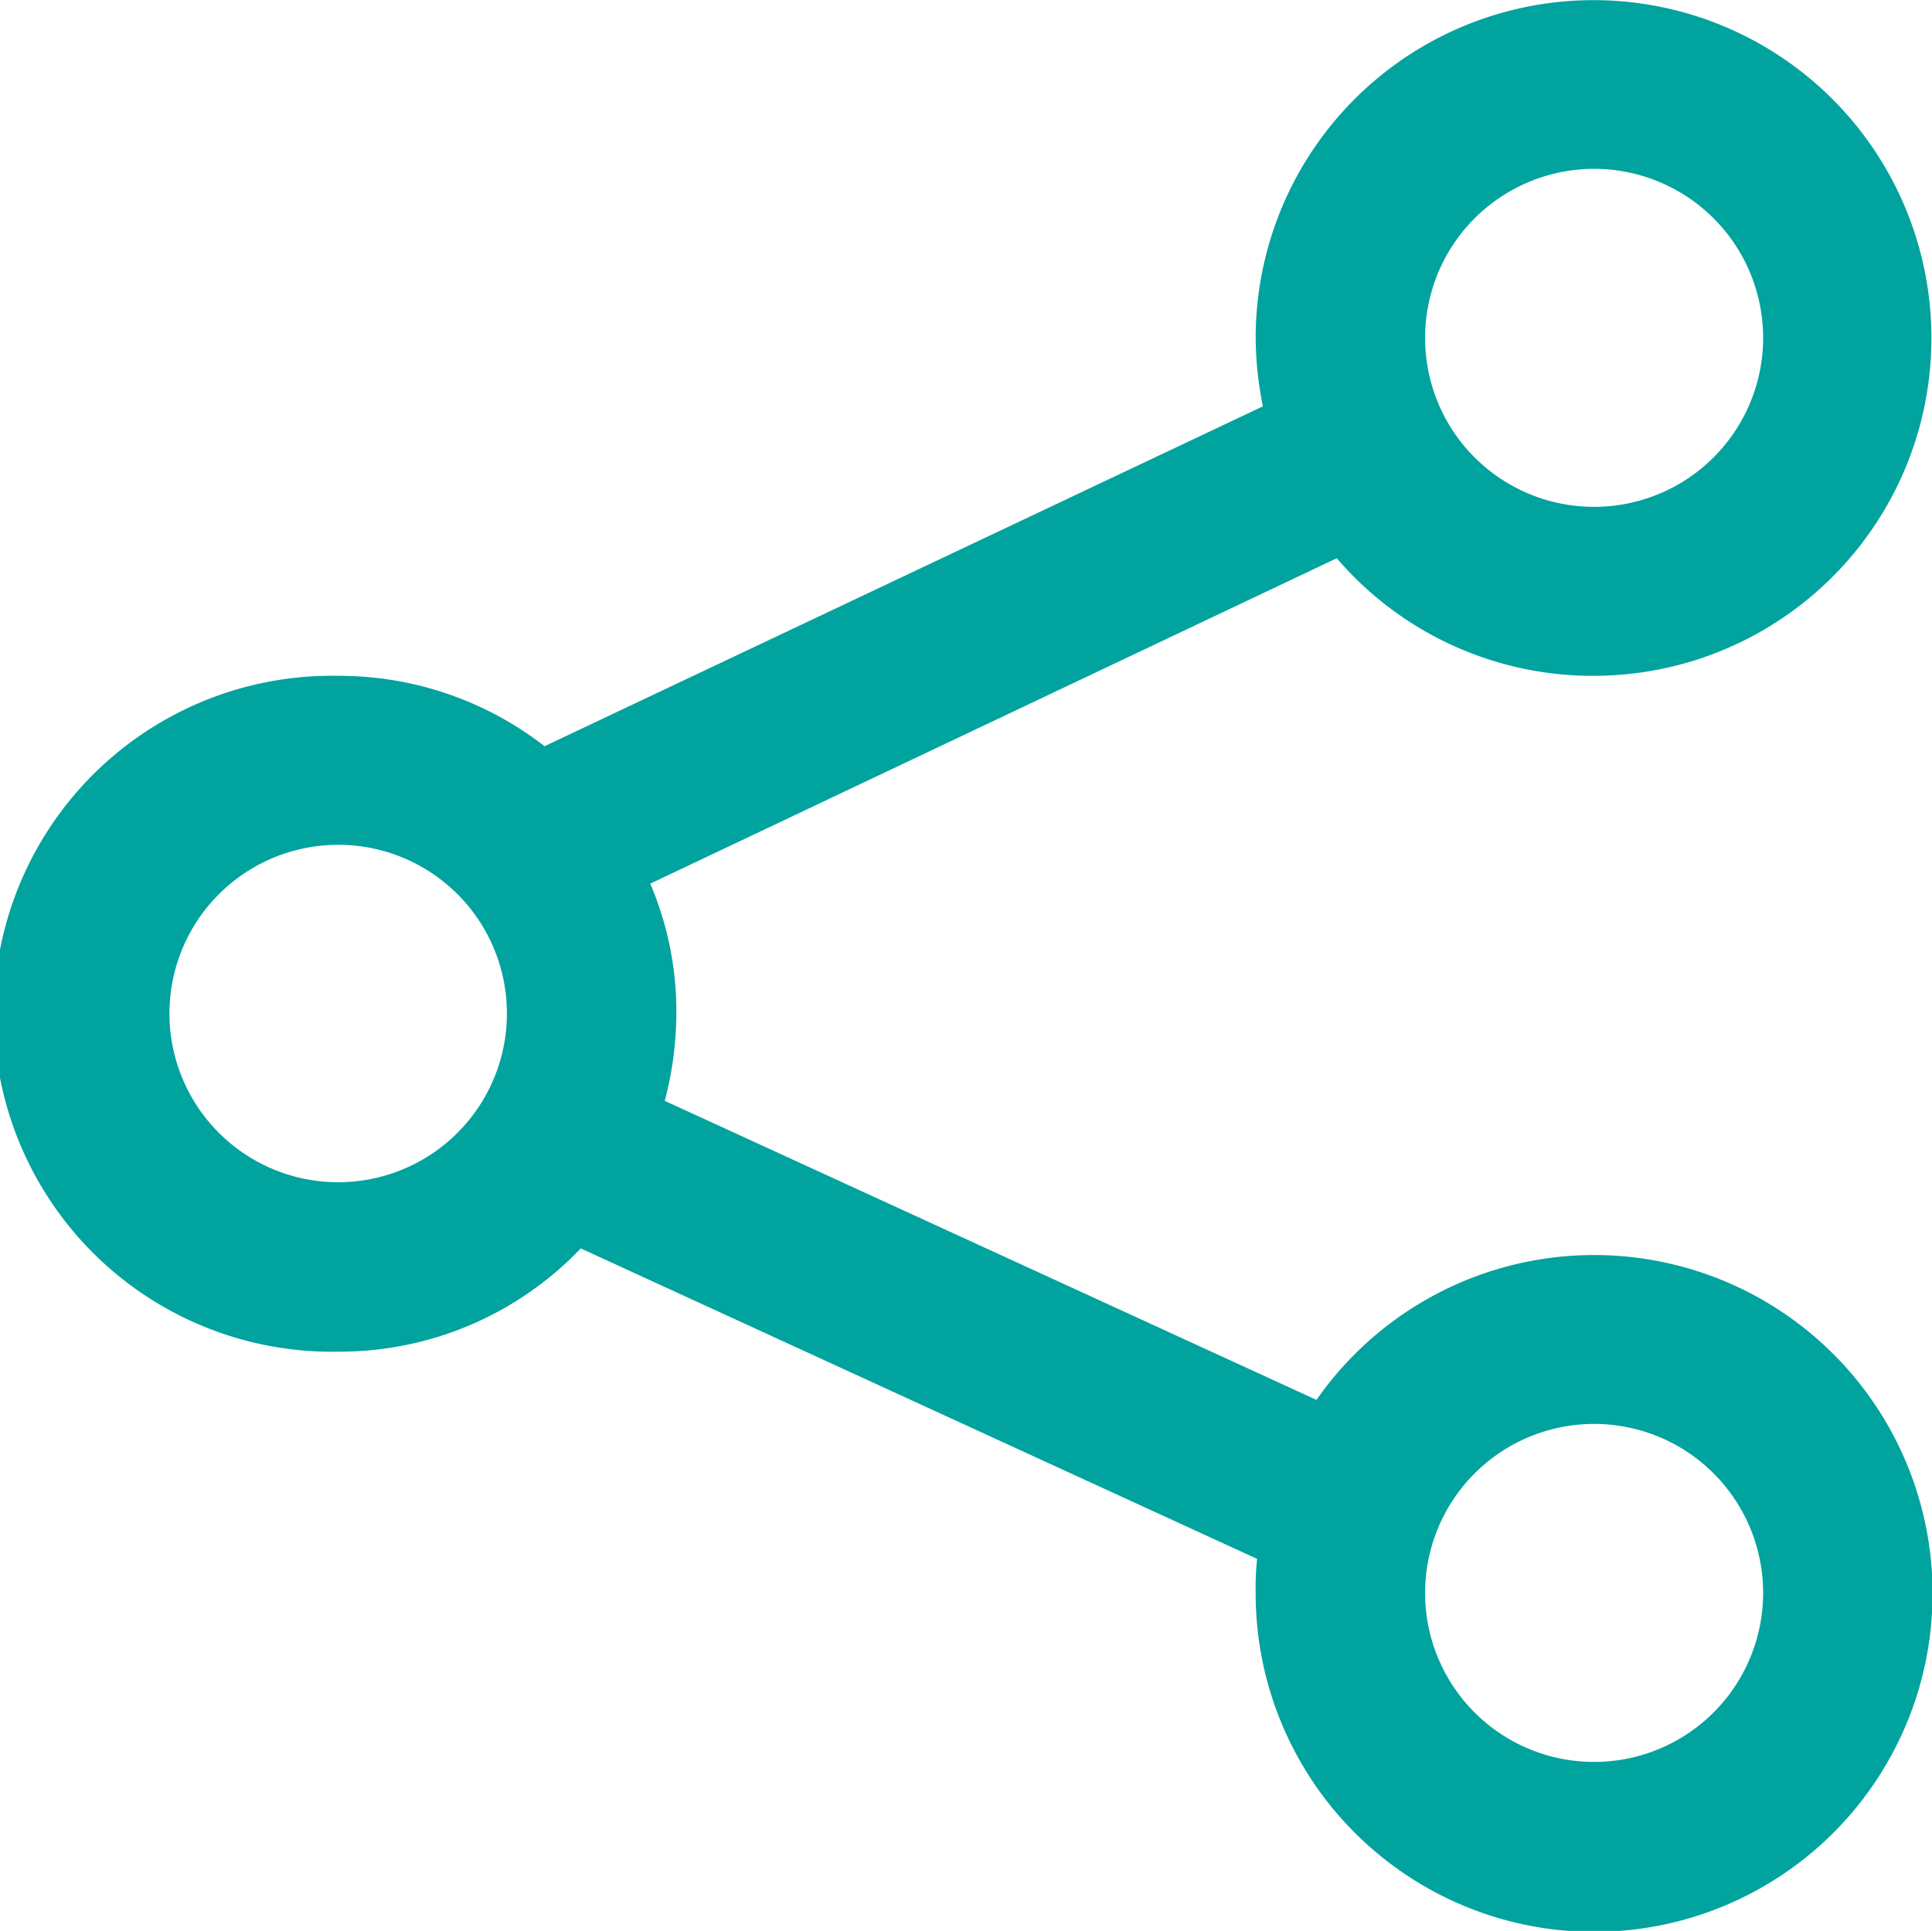 <svg xmlns="http://www.w3.org/2000/svg" width="13.34" height="13.334" viewBox="0 0 13.34 13.334">
  <path id="icon-share" d="M1800.33,365.833a1.167,1.167,0,1,0-1.16-1.166A1.166,1.166,0,0,0,1800.33,365.833Zm0,1.167a2.333,2.333,0,1,0-2.33-2.333,2.452,2.452,0,0,0,.05.472l-4.96,2.347a2.311,2.311,0,0,0-1.42-.486,2.334,2.334,0,1,0,0,4.667,2.3,2.3,0,0,0,1.67-.713l4.67,2.144a1.83,1.83,0,0,0-.01.235,2.337,2.337,0,1,0,.42-1.333l-4.5-2.065a2.392,2.392,0,0,0,.08-.6,2.253,2.253,0,0,0-.18-.9l4.74-2.247A2.328,2.328,0,0,0,1800.33,367Zm0,7.5a1.167,1.167,0,1,0-1.16-1.167A1.166,1.166,0,0,0,1800.33,374.5Zm-7.5-5.167a1.165,1.165,0,1,1-1.16-1.166A1.164,1.164,0,0,1,1792.83,369.333Z" transform="translate(-1789.33 -362.333)" fill="#01a39f" fill-rule="evenodd"/>
</svg>
